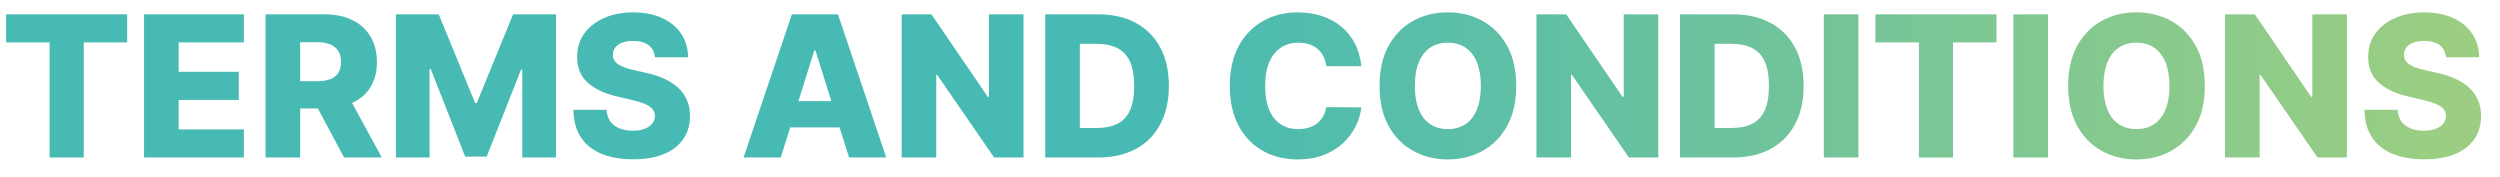 <svg width="127" height="9" viewBox="0 0 127 9" fill="none" xmlns="http://www.w3.org/2000/svg">
<path d="M0.312 2.155V0.727H6.46V2.155H4.254V8H2.521V2.155H0.312ZM7.318 8V0.727H12.389V2.155H9.076V3.646H12.13V5.077H9.076V6.572H12.389V8H7.318ZM13.49 8V0.727H16.494C17.039 0.727 17.509 0.826 17.904 1.022C18.302 1.216 18.608 1.496 18.824 1.86C19.039 2.222 19.147 2.652 19.147 3.149C19.147 3.653 19.037 4.082 18.817 4.435C18.596 4.785 18.284 5.053 17.879 5.237C17.474 5.42 16.995 5.511 16.441 5.511H14.541V4.126H16.114C16.379 4.126 16.601 4.091 16.778 4.023C16.958 3.952 17.094 3.845 17.187 3.703C17.279 3.559 17.325 3.374 17.325 3.149C17.325 2.924 17.279 2.738 17.187 2.592C17.094 2.442 16.958 2.331 16.778 2.258C16.598 2.182 16.377 2.144 16.114 2.144H15.248V8H13.49ZM17.584 4.676L19.395 8H17.478L15.702 4.676H17.584ZM20.111 0.727H22.288L24.134 5.23H24.22L26.066 0.727H28.243V8H26.531V3.533H26.471L24.724 7.954H23.63L21.883 3.508H21.823V8H20.111V0.727ZM33.271 2.908C33.247 2.647 33.142 2.445 32.955 2.3C32.77 2.154 32.506 2.08 32.163 2.08C31.935 2.08 31.746 2.11 31.595 2.169C31.443 2.228 31.329 2.31 31.254 2.414C31.178 2.516 31.139 2.633 31.136 2.766C31.132 2.875 31.153 2.97 31.2 3.053C31.25 3.136 31.321 3.21 31.413 3.273C31.508 3.335 31.622 3.389 31.754 3.437C31.887 3.484 32.036 3.526 32.202 3.561L32.827 3.703C33.187 3.781 33.504 3.885 33.778 4.016C34.055 4.146 34.287 4.301 34.474 4.481C34.664 4.661 34.807 4.868 34.904 5.102C35.001 5.337 35.051 5.599 35.053 5.891C35.051 6.35 34.935 6.744 34.705 7.073C34.476 7.402 34.145 7.654 33.715 7.83C33.286 8.005 32.769 8.092 32.163 8.092C31.554 8.092 31.024 8.001 30.572 7.819C30.12 7.637 29.768 7.36 29.517 6.988C29.266 6.616 29.137 6.146 29.13 5.578H30.813C30.827 5.812 30.89 6.008 31.001 6.164C31.113 6.32 31.265 6.439 31.459 6.519C31.656 6.6 31.883 6.64 32.141 6.64C32.378 6.64 32.579 6.608 32.745 6.544C32.913 6.48 33.042 6.391 33.132 6.278C33.222 6.164 33.268 6.034 33.271 5.887C33.268 5.75 33.226 5.633 33.143 5.536C33.06 5.436 32.932 5.351 32.759 5.28C32.589 5.206 32.371 5.139 32.106 5.077L31.346 4.9C30.716 4.755 30.22 4.522 29.858 4.2C29.496 3.876 29.316 3.438 29.318 2.886C29.316 2.437 29.437 2.042 29.68 1.704C29.924 1.365 30.262 1.101 30.692 0.912C31.123 0.723 31.615 0.628 32.166 0.628C32.73 0.628 33.218 0.724 33.633 0.915C34.05 1.105 34.373 1.371 34.602 1.714C34.832 2.058 34.949 2.455 34.954 2.908H33.271ZM39.663 8H37.773L40.227 0.727H42.568L45.021 8H43.132L41.424 2.56H41.367L39.663 8ZM39.41 5.138H43.359V6.473H39.41V5.138ZM51.994 0.727V8H50.502L47.608 3.803H47.562V8H45.804V0.727H47.317L50.179 4.918H50.24V0.727H51.994ZM55.788 8H53.099V0.727H55.784C56.525 0.727 57.163 0.873 57.698 1.164C58.235 1.453 58.65 1.87 58.941 2.414C59.232 2.956 59.378 3.605 59.378 4.36C59.378 5.118 59.232 5.769 58.941 6.313C58.652 6.858 58.239 7.276 57.702 7.567C57.164 7.856 56.526 8 55.788 8ZM54.857 6.501H55.72C56.127 6.501 56.472 6.433 56.753 6.295C57.038 6.156 57.252 5.93 57.396 5.617C57.543 5.302 57.616 4.883 57.616 4.36C57.616 3.837 57.543 3.42 57.396 3.11C57.249 2.798 57.033 2.573 56.746 2.435C56.462 2.296 56.112 2.226 55.695 2.226H54.857V6.501ZM69.154 3.362H67.378C67.355 3.18 67.306 3.015 67.233 2.869C67.159 2.722 67.062 2.596 66.942 2.492C66.821 2.388 66.678 2.309 66.512 2.254C66.349 2.197 66.167 2.169 65.969 2.169C65.616 2.169 65.312 2.255 65.056 2.428C64.803 2.601 64.607 2.851 64.47 3.178C64.335 3.504 64.268 3.9 64.268 4.364C64.268 4.847 64.336 5.251 64.474 5.578C64.613 5.902 64.808 6.147 65.059 6.313C65.313 6.477 65.612 6.558 65.958 6.558C66.152 6.558 66.328 6.533 66.487 6.484C66.648 6.434 66.789 6.362 66.91 6.267C67.033 6.17 67.133 6.053 67.212 5.915C67.292 5.776 67.348 5.618 67.378 5.443L69.154 5.454C69.123 5.776 69.03 6.093 68.873 6.406C68.719 6.718 68.508 7.003 68.238 7.261C67.968 7.517 67.639 7.721 67.251 7.872C66.865 8.024 66.422 8.099 65.922 8.099C65.264 8.099 64.675 7.955 64.154 7.666C63.636 7.375 63.226 6.951 62.925 6.395C62.625 5.839 62.474 5.161 62.474 4.364C62.474 3.563 62.627 2.885 62.932 2.329C63.238 1.772 63.651 1.35 64.172 1.061C64.692 0.772 65.276 0.628 65.922 0.628C66.363 0.628 66.77 0.689 67.144 0.812C67.518 0.933 67.847 1.111 68.131 1.345C68.415 1.577 68.646 1.862 68.824 2.201C69.001 2.54 69.111 2.927 69.154 3.362ZM77.024 4.364C77.024 5.164 76.87 5.842 76.562 6.398C76.255 6.955 75.838 7.377 75.312 7.666C74.789 7.955 74.202 8.099 73.551 8.099C72.898 8.099 72.309 7.954 71.786 7.663C71.263 7.371 70.847 6.949 70.54 6.395C70.234 5.839 70.082 5.161 70.082 4.364C70.082 3.563 70.234 2.885 70.54 2.329C70.847 1.772 71.263 1.35 71.786 1.061C72.309 0.772 72.898 0.628 73.551 0.628C74.202 0.628 74.789 0.772 75.312 1.061C75.838 1.35 76.255 1.772 76.562 2.329C76.87 2.885 77.024 3.563 77.024 4.364ZM75.227 4.364C75.227 3.89 75.16 3.49 75.025 3.163C74.892 2.837 74.701 2.589 74.45 2.421C74.201 2.253 73.901 2.169 73.551 2.169C73.203 2.169 72.904 2.253 72.653 2.421C72.402 2.589 72.209 2.837 72.074 3.163C71.941 3.49 71.875 3.89 71.875 4.364C71.875 4.837 71.941 5.237 72.074 5.564C72.209 5.891 72.402 6.138 72.653 6.306C72.904 6.474 73.203 6.558 73.551 6.558C73.901 6.558 74.201 6.474 74.45 6.306C74.701 6.138 74.892 5.891 75.025 5.564C75.16 5.237 75.227 4.837 75.227 4.364ZM84.24 0.727V8H82.749L79.854 3.803H79.808V8H78.05V0.727H79.563L82.425 4.918H82.486V0.727H84.24ZM88.034 8H85.345V0.727H88.03C88.771 0.727 89.409 0.873 89.944 1.164C90.481 1.453 90.896 1.87 91.187 2.414C91.478 2.956 91.624 3.605 91.624 4.36C91.624 5.118 91.478 5.769 91.187 6.313C90.898 6.858 90.485 7.276 89.948 7.567C89.41 7.856 88.772 8 88.034 8ZM87.103 6.501H87.966C88.373 6.501 88.718 6.433 88.999 6.295C89.284 6.156 89.498 5.93 89.642 5.617C89.789 5.302 89.862 4.883 89.862 4.36C89.862 3.837 89.789 3.42 89.642 3.11C89.495 2.798 89.279 2.573 88.992 2.435C88.708 2.296 88.358 2.226 87.941 2.226H87.103V6.501ZM94.408 0.727V8H92.65V0.727H94.408ZM95.273 2.155V0.727H101.42V2.155H99.215V8H97.482V2.155H95.273ZM104.037 0.727V8H102.279V0.727H104.037ZM112.005 4.364C112.005 5.164 111.851 5.842 111.543 6.398C111.235 6.955 110.819 7.377 110.293 7.666C109.77 7.955 109.183 8.099 108.532 8.099C107.878 8.099 107.29 7.954 106.767 7.663C106.243 7.371 105.828 6.949 105.52 6.395C105.215 5.839 105.062 5.161 105.062 4.364C105.062 3.563 105.215 2.885 105.52 2.329C105.828 1.772 106.243 1.35 106.767 1.061C107.29 0.772 107.878 0.628 108.532 0.628C109.183 0.628 109.77 0.772 110.293 1.061C110.819 1.35 111.235 1.772 111.543 2.329C111.851 2.885 112.005 3.563 112.005 4.364ZM110.208 4.364C110.208 3.89 110.14 3.49 110.005 3.163C109.873 2.837 109.681 2.589 109.43 2.421C109.181 2.253 108.882 2.169 108.532 2.169C108.184 2.169 107.884 2.253 107.633 2.421C107.382 2.589 107.189 2.837 107.054 3.163C106.922 3.49 106.855 3.89 106.855 4.364C106.855 4.837 106.922 5.237 107.054 5.564C107.189 5.891 107.382 6.138 107.633 6.306C107.884 6.474 108.184 6.558 108.532 6.558C108.882 6.558 109.181 6.474 109.43 6.306C109.681 6.138 109.873 5.891 110.005 5.564C110.14 5.237 110.208 4.837 110.208 4.364ZM119.221 0.727V8H117.729L114.835 3.803H114.789V8H113.031V0.727H114.544L117.406 4.918H117.466V0.727H119.221ZM124.257 2.908C124.233 2.647 124.128 2.445 123.941 2.3C123.756 2.154 123.492 2.08 123.149 2.08C122.922 2.08 122.732 2.11 122.581 2.169C122.429 2.228 122.316 2.31 122.24 2.414C122.164 2.516 122.125 2.633 122.123 2.766C122.118 2.875 122.139 2.97 122.187 3.053C122.236 3.136 122.307 3.21 122.4 3.273C122.494 3.335 122.608 3.389 122.741 3.437C122.873 3.484 123.022 3.526 123.188 3.561L123.813 3.703C124.173 3.781 124.49 3.885 124.765 4.016C125.042 4.146 125.274 4.301 125.461 4.481C125.65 4.661 125.793 4.868 125.89 5.102C125.988 5.337 126.037 5.599 126.04 5.891C126.037 6.35 125.921 6.744 125.692 7.073C125.462 7.402 125.132 7.654 124.701 7.83C124.272 8.005 123.755 8.092 123.149 8.092C122.541 8.092 122.01 8.001 121.558 7.819C121.106 7.637 120.754 7.36 120.503 6.988C120.252 6.616 120.123 6.146 120.116 5.578H121.8C121.814 5.812 121.876 6.008 121.988 6.164C122.099 6.32 122.252 6.439 122.446 6.519C122.642 6.6 122.87 6.64 123.128 6.64C123.364 6.64 123.566 6.608 123.731 6.544C123.899 6.48 124.028 6.391 124.118 6.278C124.208 6.164 124.255 6.034 124.257 5.887C124.255 5.75 124.212 5.633 124.129 5.536C124.046 5.436 123.918 5.351 123.746 5.28C123.575 5.206 123.357 5.139 123.092 5.077L122.332 4.9C121.702 4.755 121.206 4.522 120.844 4.2C120.482 3.876 120.302 3.438 120.305 2.886C120.302 2.437 120.423 2.042 120.667 1.704C120.911 1.365 121.248 1.101 121.679 0.912C122.11 0.723 122.601 0.628 123.153 0.628C123.716 0.628 124.205 0.724 124.619 0.915C125.036 1.105 125.359 1.371 125.589 1.714C125.818 2.058 125.935 2.455 125.94 2.908H124.257Z" fill="url(#paint0_linear_6622_22676)"/>
<defs>
<linearGradient id="paint0_linear_6622_22676" x1="58" y1="4" x2="124.5" y2="4" gradientUnits="userSpaceOnUse">
<stop stop-color="#47BAB3"/>
<stop offset="1" stop-color="#9BCE82"/>
</linearGradient>
</defs>
</svg>
